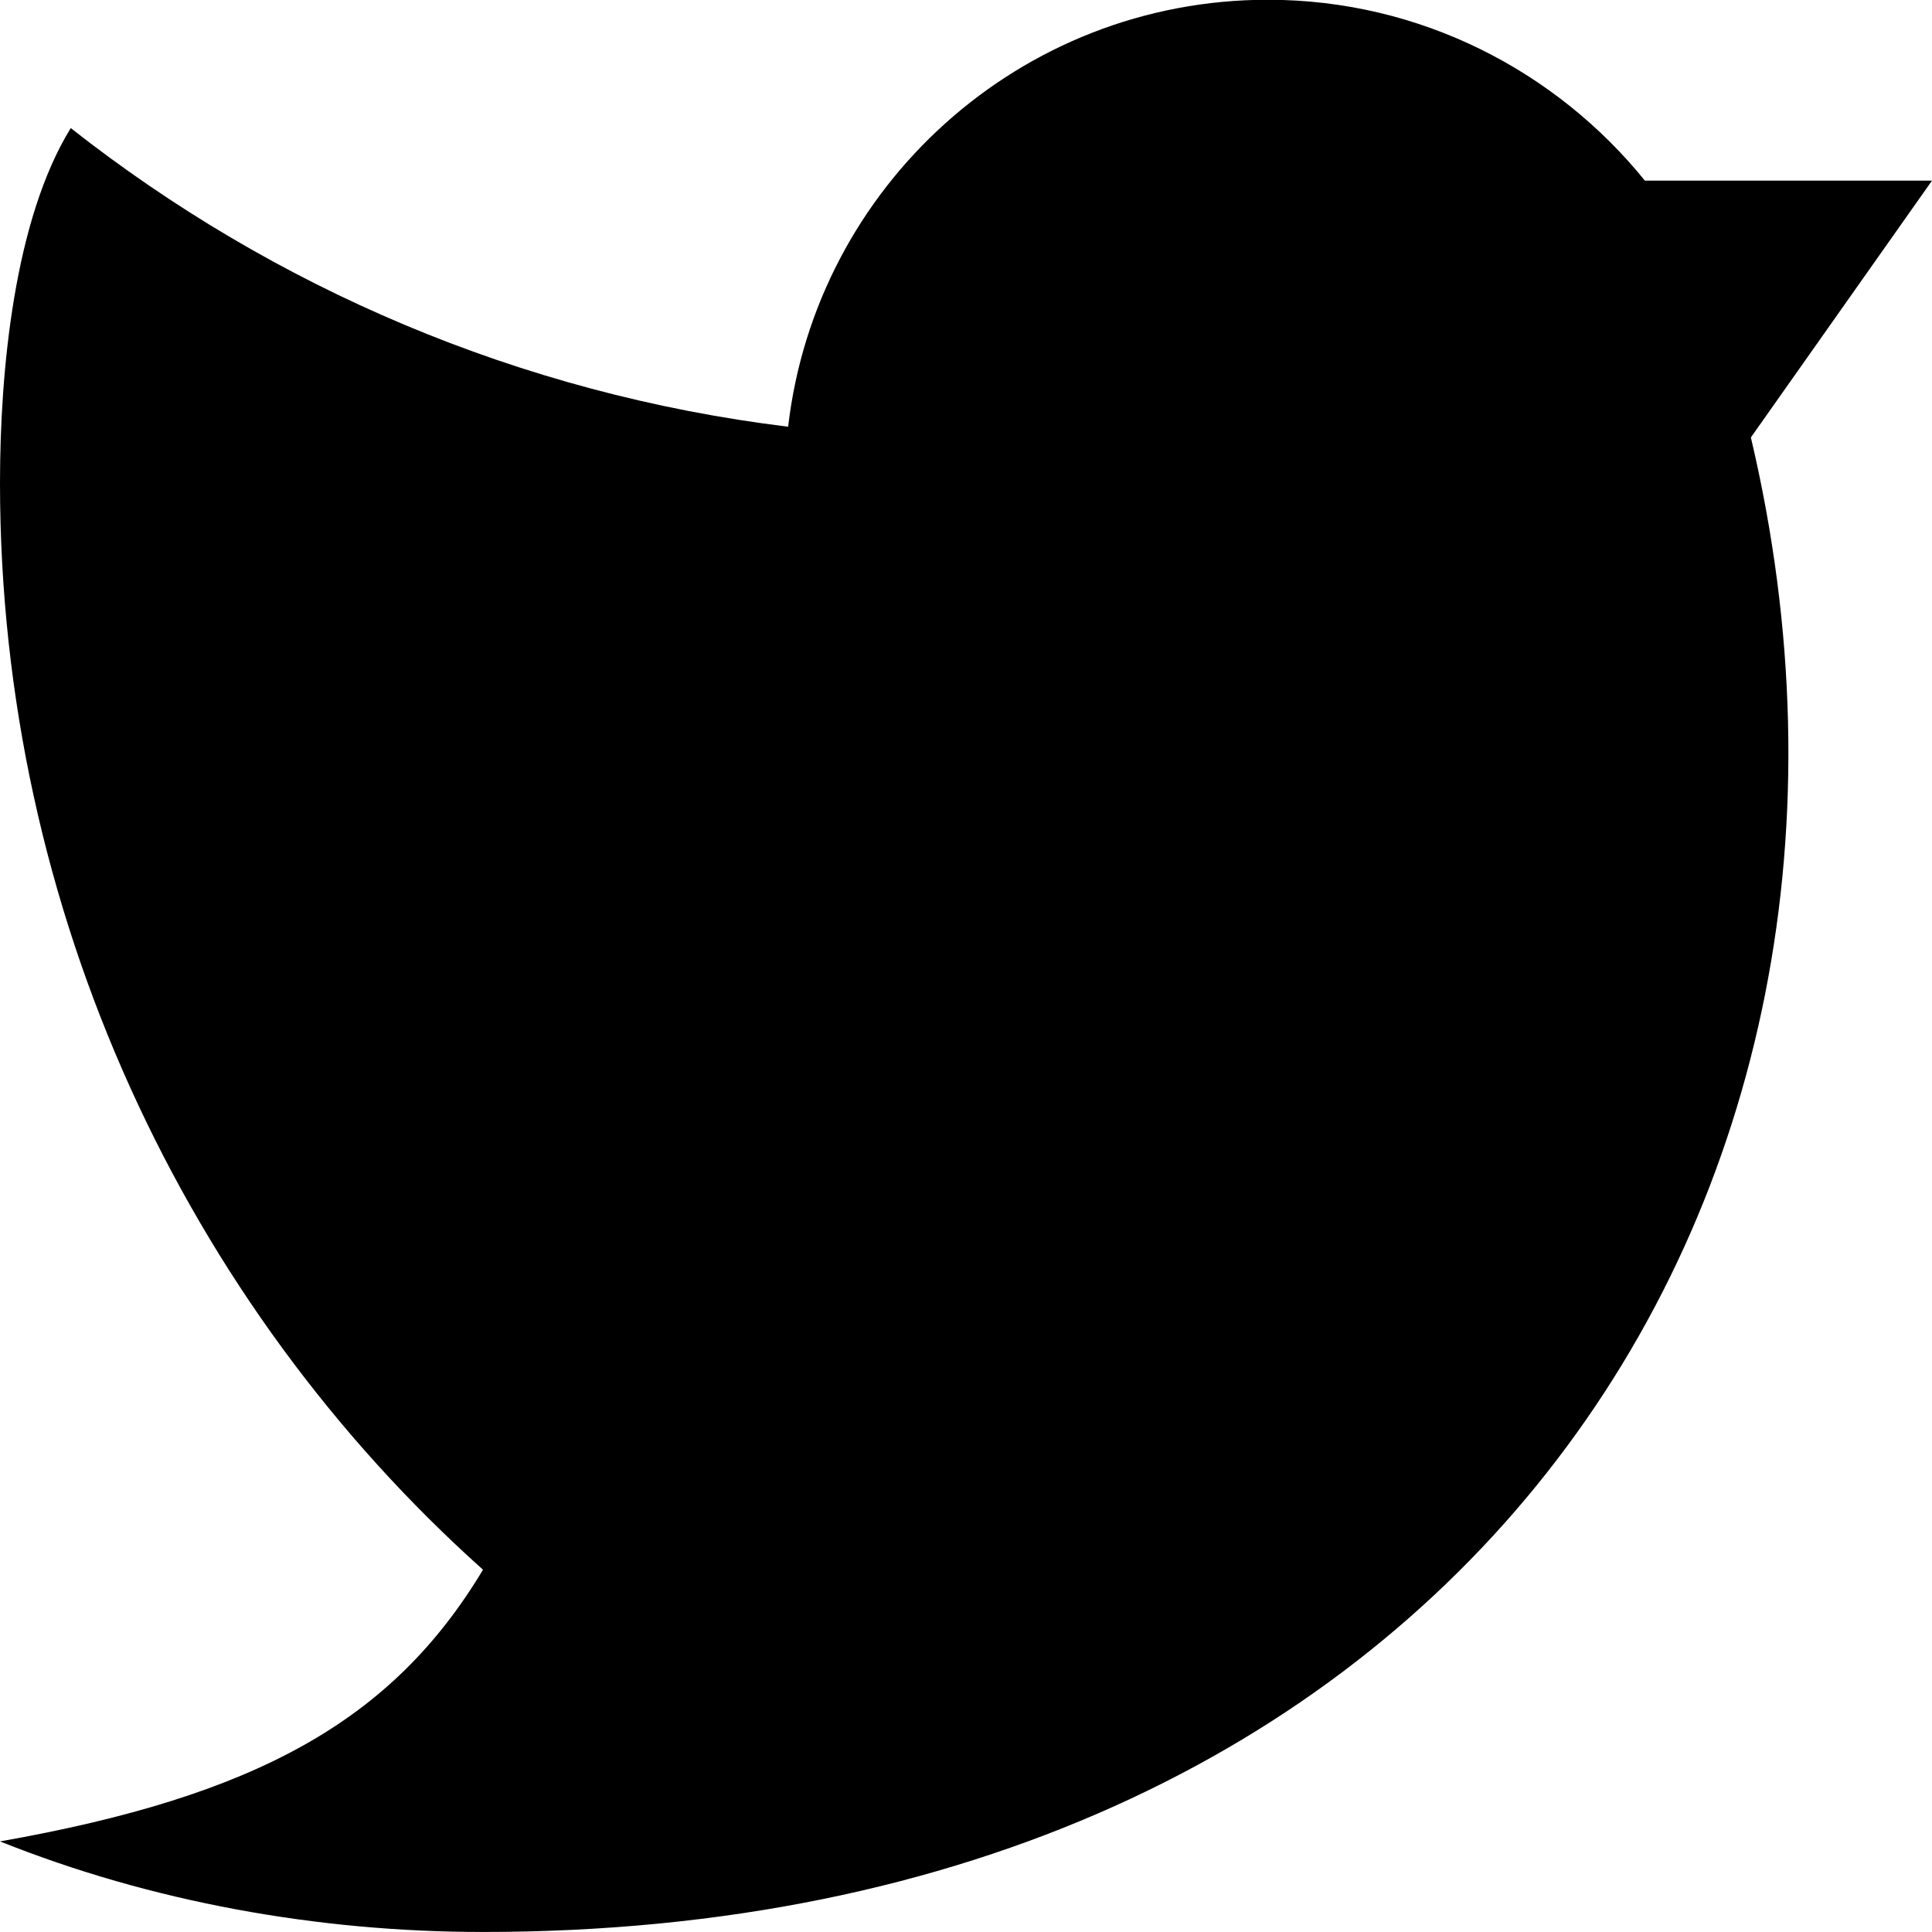 <?xml version="1.0" encoding="utf-8"?>
<!-- Generator: Adobe Illustrator 19.1.0, SVG Export Plug-In . SVG Version: 6.00 Build 0)  -->
<svg version="1.1" id="Layer_1" xmlns="http://www.w3.org/2000/svg" xmlns:xlink="http://www.w3.org/1999/xlink" x="0px" y="0px"
	 viewBox="0 0 64 64" enable-background="new 0 0 64 64" xml:space="preserve">
<path fill="#000000" d="M64,5.984h-9.511C51.557,2.359,47.052-0.008,42-0.008c-8.207,0-14.97,6.184-15.892,14.144
	c-8.904-1.09-17.056-4.614-23.764-9.893C0.474,7.274,0,12.278,0,15.999c0,14.216,6.18,27.211,16,36c-3,5-7.5,7.5-16,9
	c5,2,10.512,3,16,3c32,0,48-24.098,42-49.508L64,5.984z"/>
</svg>
